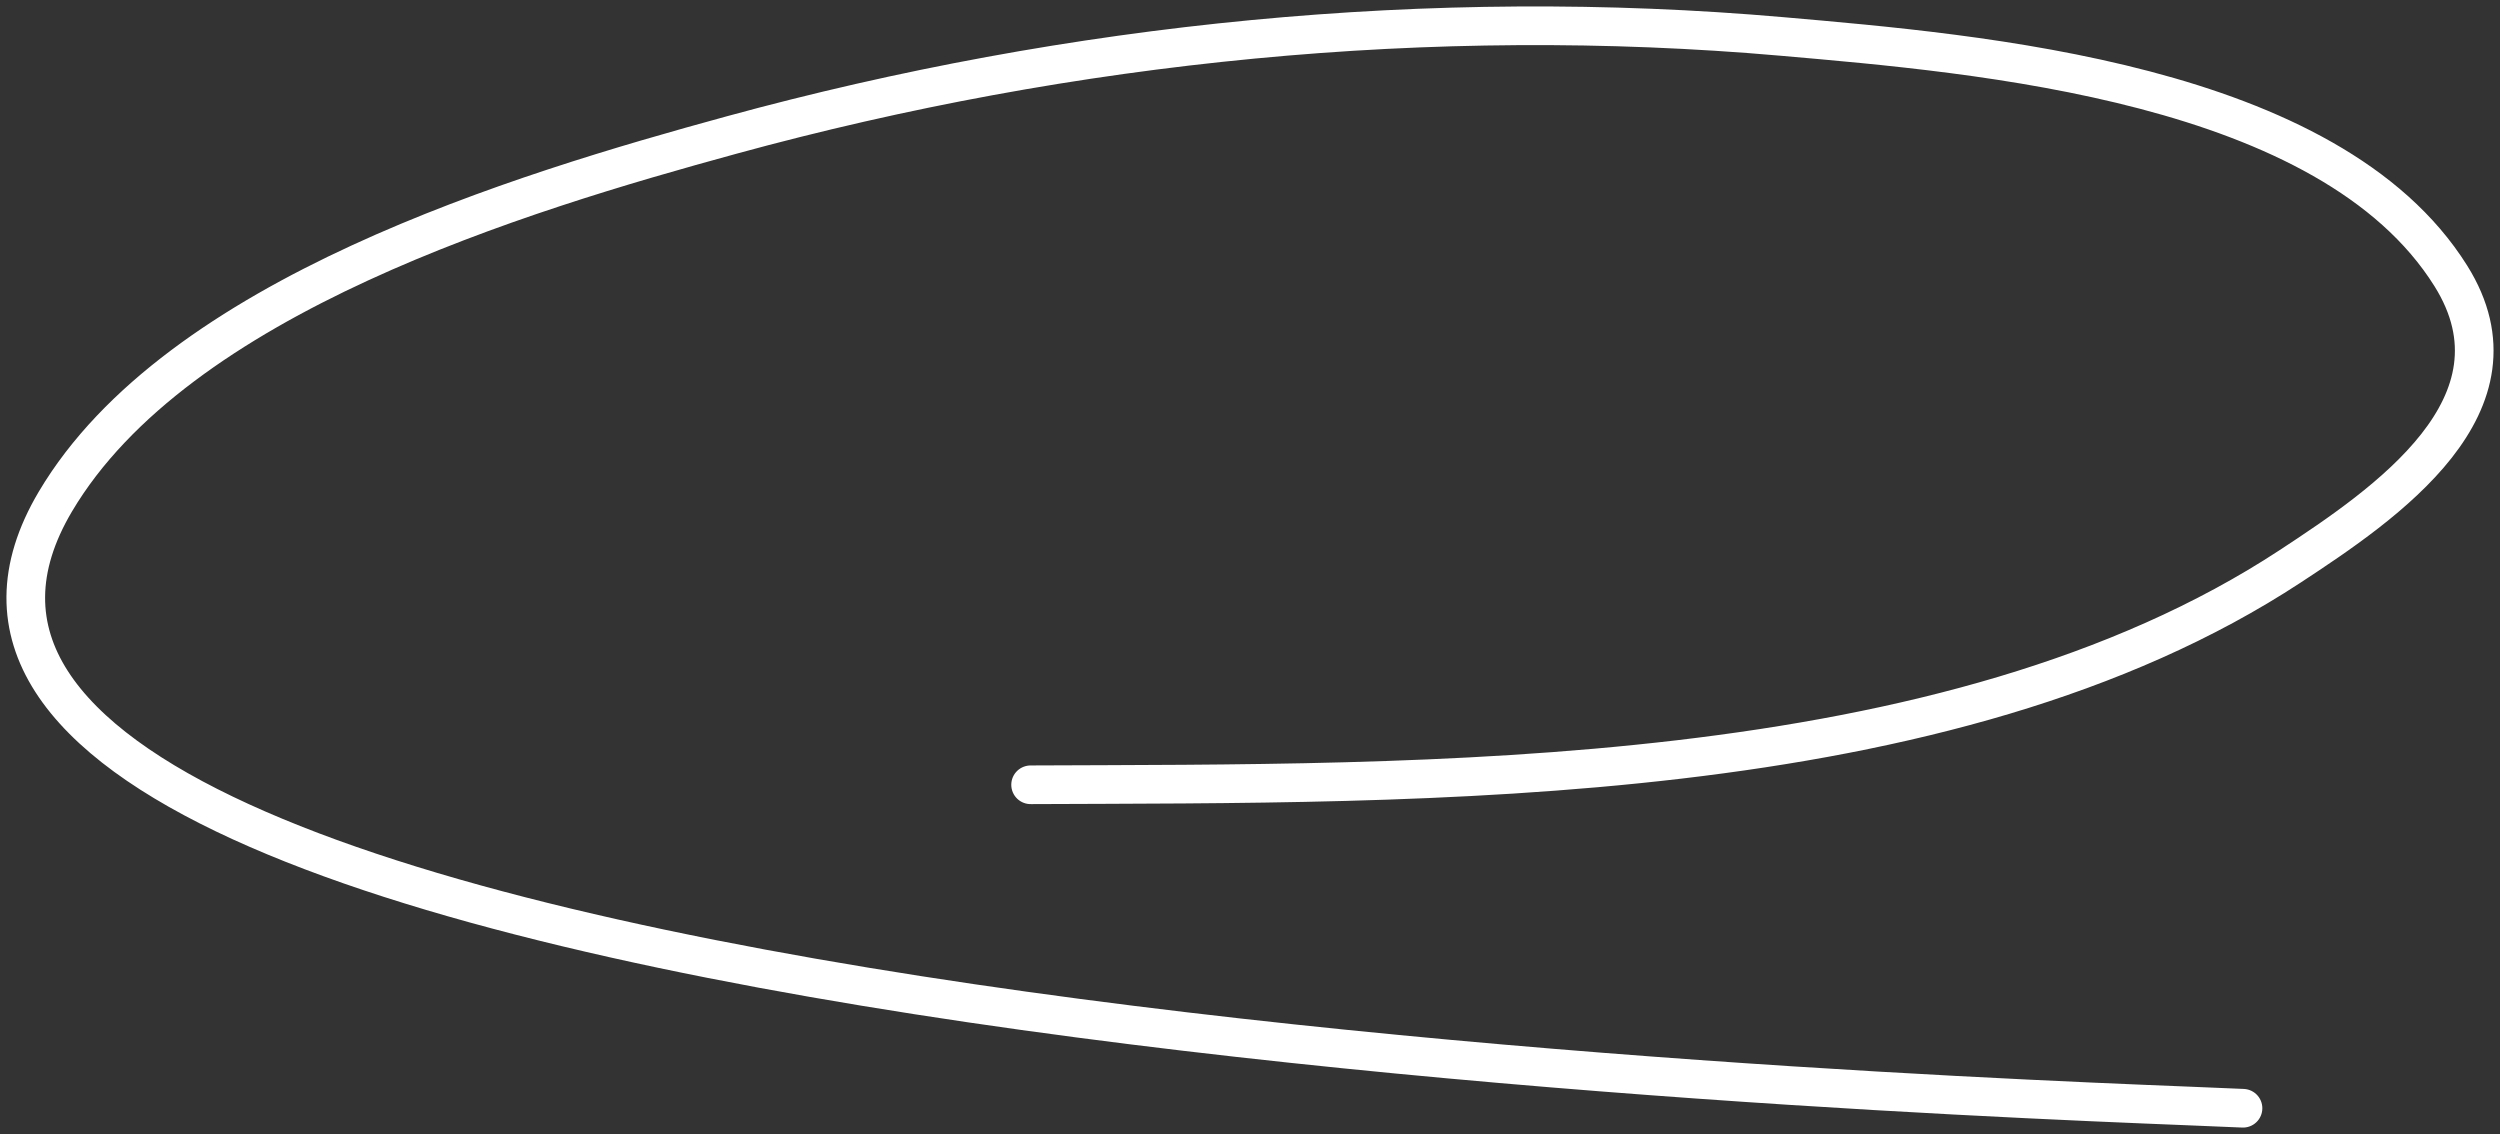 <svg width="194" height="88" viewBox="0 0 194 88" fill="none" xmlns="http://www.w3.org/2000/svg">
    <rect x="0" y="0" width="194" height="88" fill="#333333" stroke="none"/>
    <path d="M79.975 60.899C110.555 60.76 151.069 61.442 177.727 43.942C185.087 39.11 196.448 31.41 190.182 21.406C180.77 6.378 153.55 4.169 138.304 2.831C111.09 0.444 83.155 3.26 56.788 10.473C40.352 14.97 13.746 22.98 4.298 38.921C-20.394 80.581 161.786 85.371 174.057 86" stroke="white" stroke-width="3" stroke-linecap="round" />
</svg>
